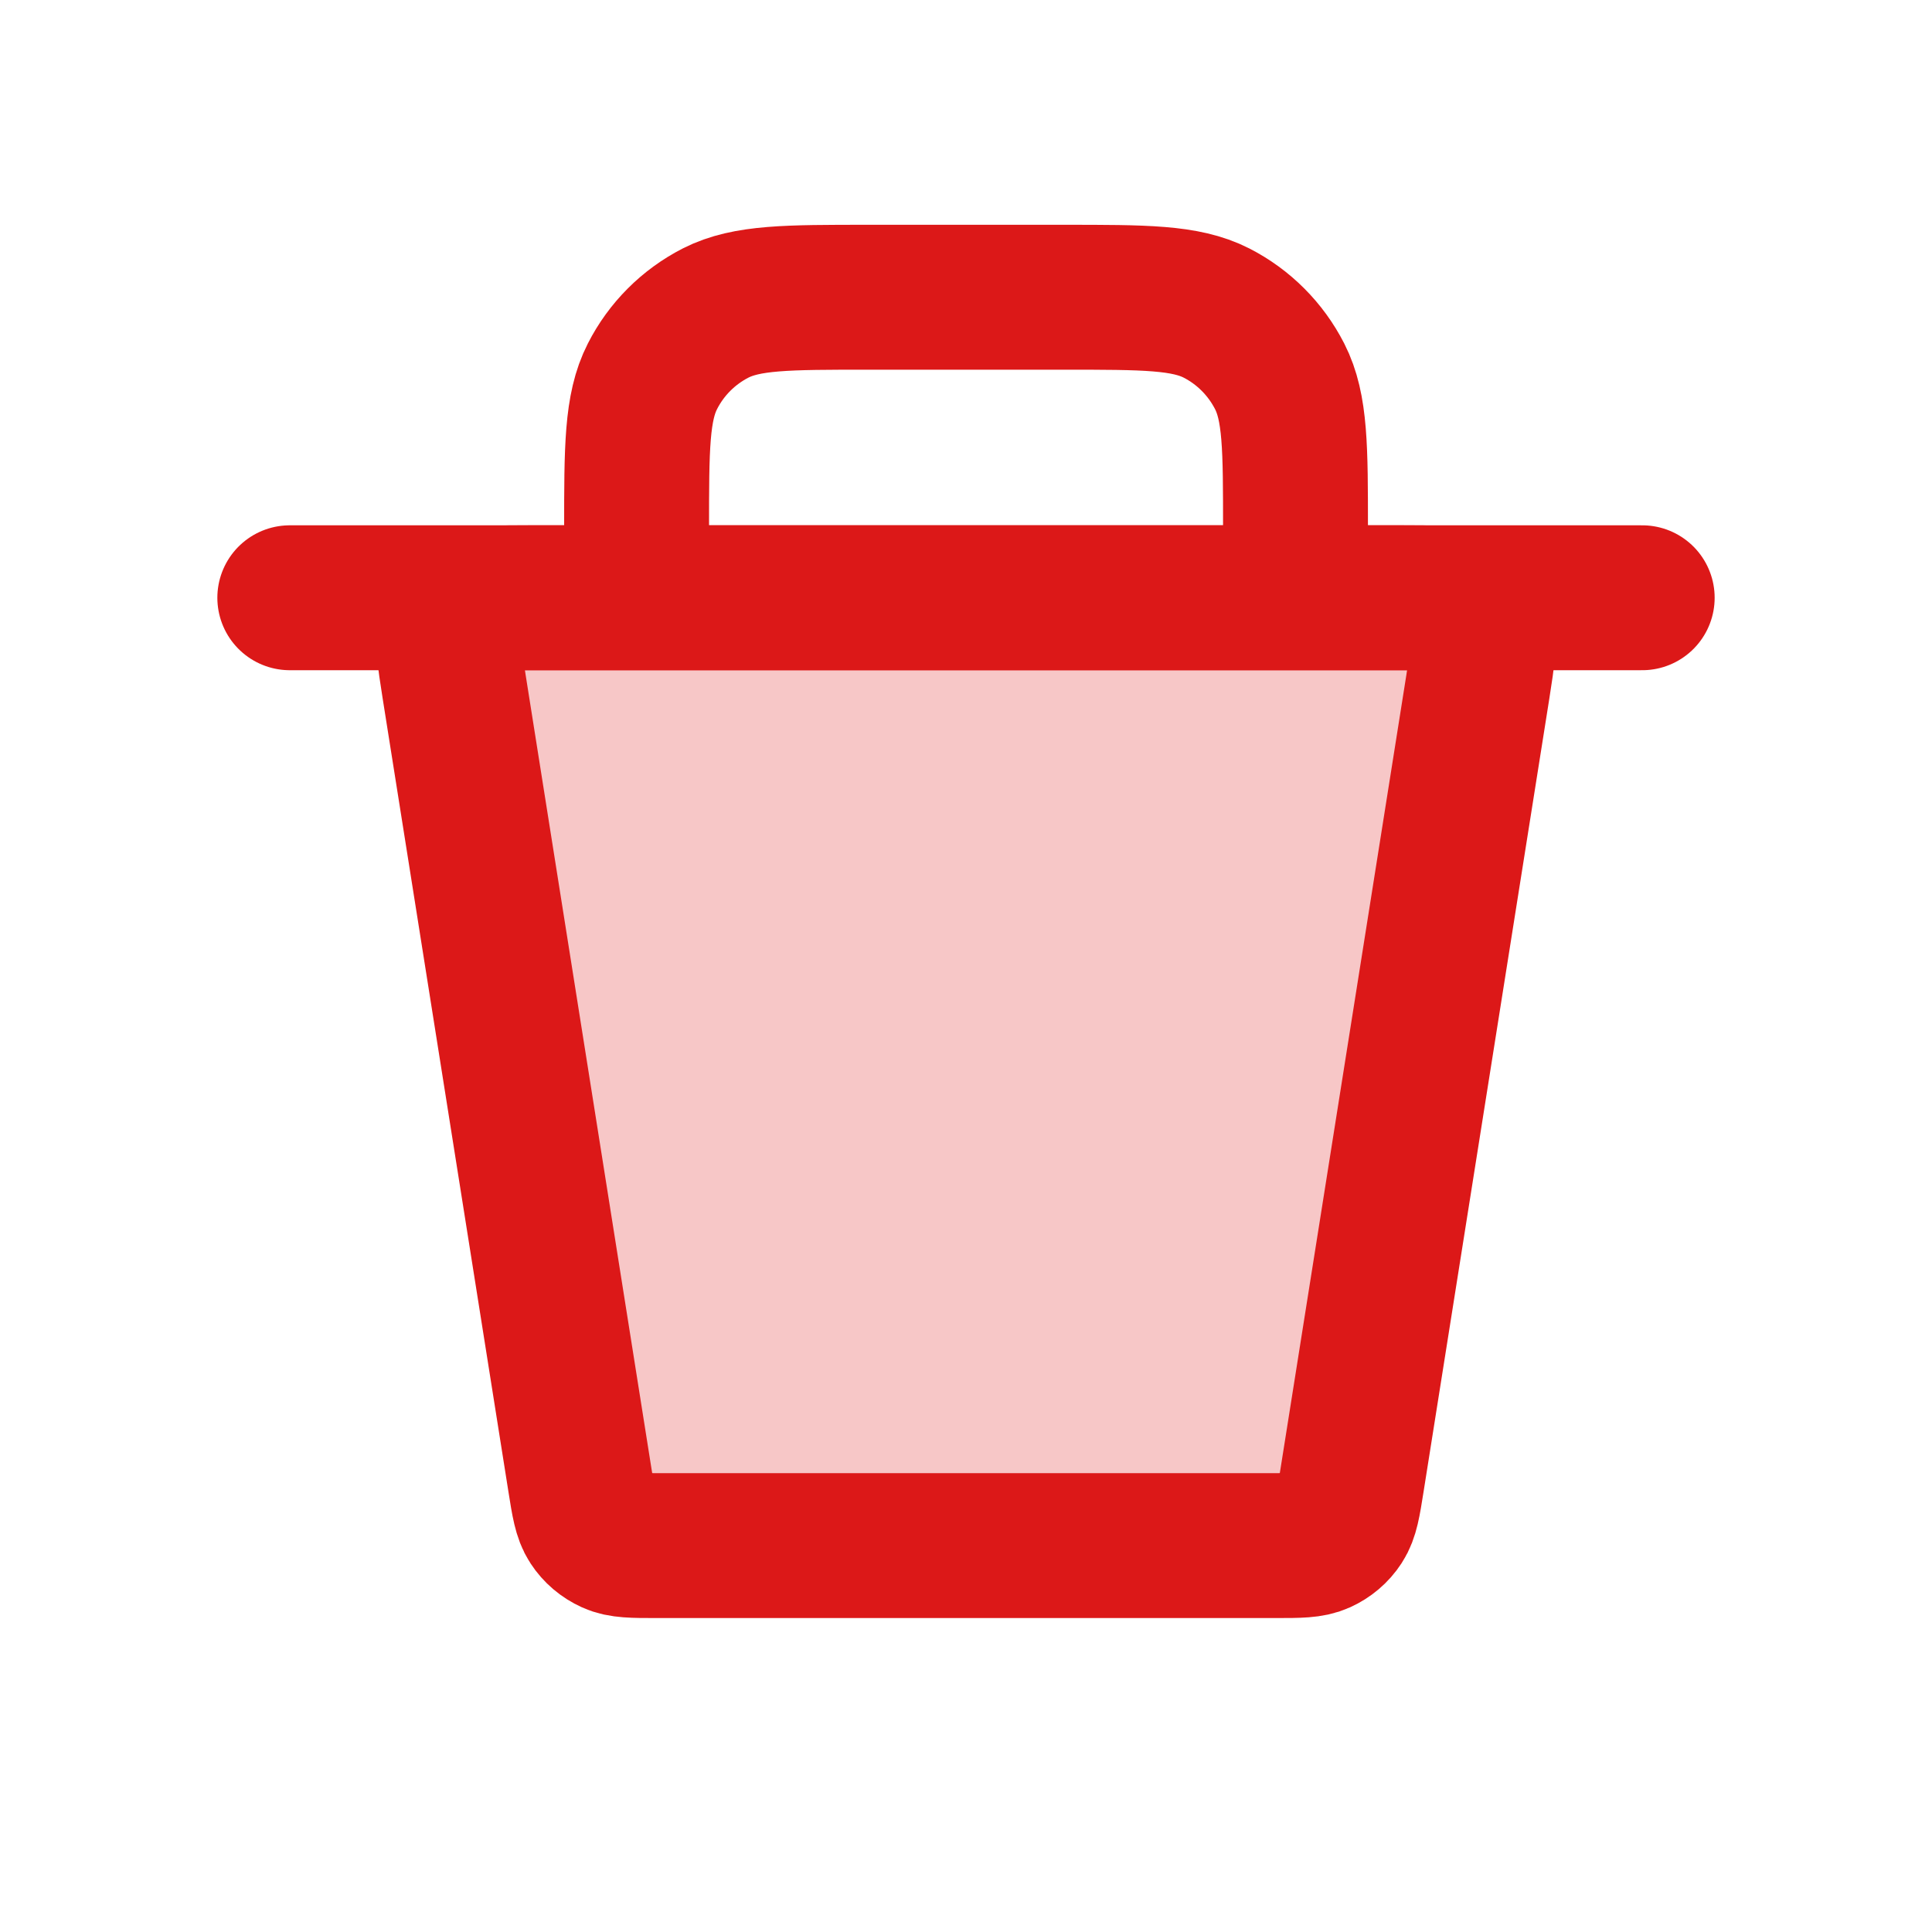 <svg width="20" height="20" viewBox="0 0 20 20" fill="none" xmlns="http://www.w3.org/2000/svg">
  <path d="M4.702 7.113C4.652 6.794 4.626 6.635 4.673 6.511C4.714 6.402 4.792 6.311 4.893 6.253C5.008 6.188 5.17 6.188 5.492 6.188H14.508C14.83 6.188 14.991 6.188 15.107 6.253C15.208 6.311 15.285 6.402 15.326 6.511C15.373 6.635 15.348 6.794 15.298 7.113L13.996 15.325C13.958 15.565 13.939 15.684 13.88 15.774C13.828 15.854 13.754 15.916 13.668 15.955C13.569 16 13.448 16 13.206 16H6.794C6.552 16 6.43 16 6.332 15.955C6.246 15.916 6.172 15.854 6.12 15.774C6.061 15.684 6.042 15.565 6.004 15.325L4.702 7.113Z" fill="#DC1818" fill-opacity="0.24" stroke="#DC1818" stroke-width="1.5"/>
  <path d="M3 6.188H17" stroke="#DC1818" stroke-width="1.5" stroke-linecap="round"/>
  <path d="M6.59 6.188V5.477C6.59 4.637 6.59 4.217 6.754 3.896C6.897 3.614 7.127 3.384 7.409 3.24C7.73 3.077 8.15 3.077 8.99 3.077H11.011C11.851 3.077 12.271 3.077 12.592 3.24C12.874 3.384 13.103 3.614 13.247 3.896C13.411 4.217 13.411 4.637 13.411 5.477V6.188" stroke="#DC1818" stroke-width="1.5"/>
</svg>
